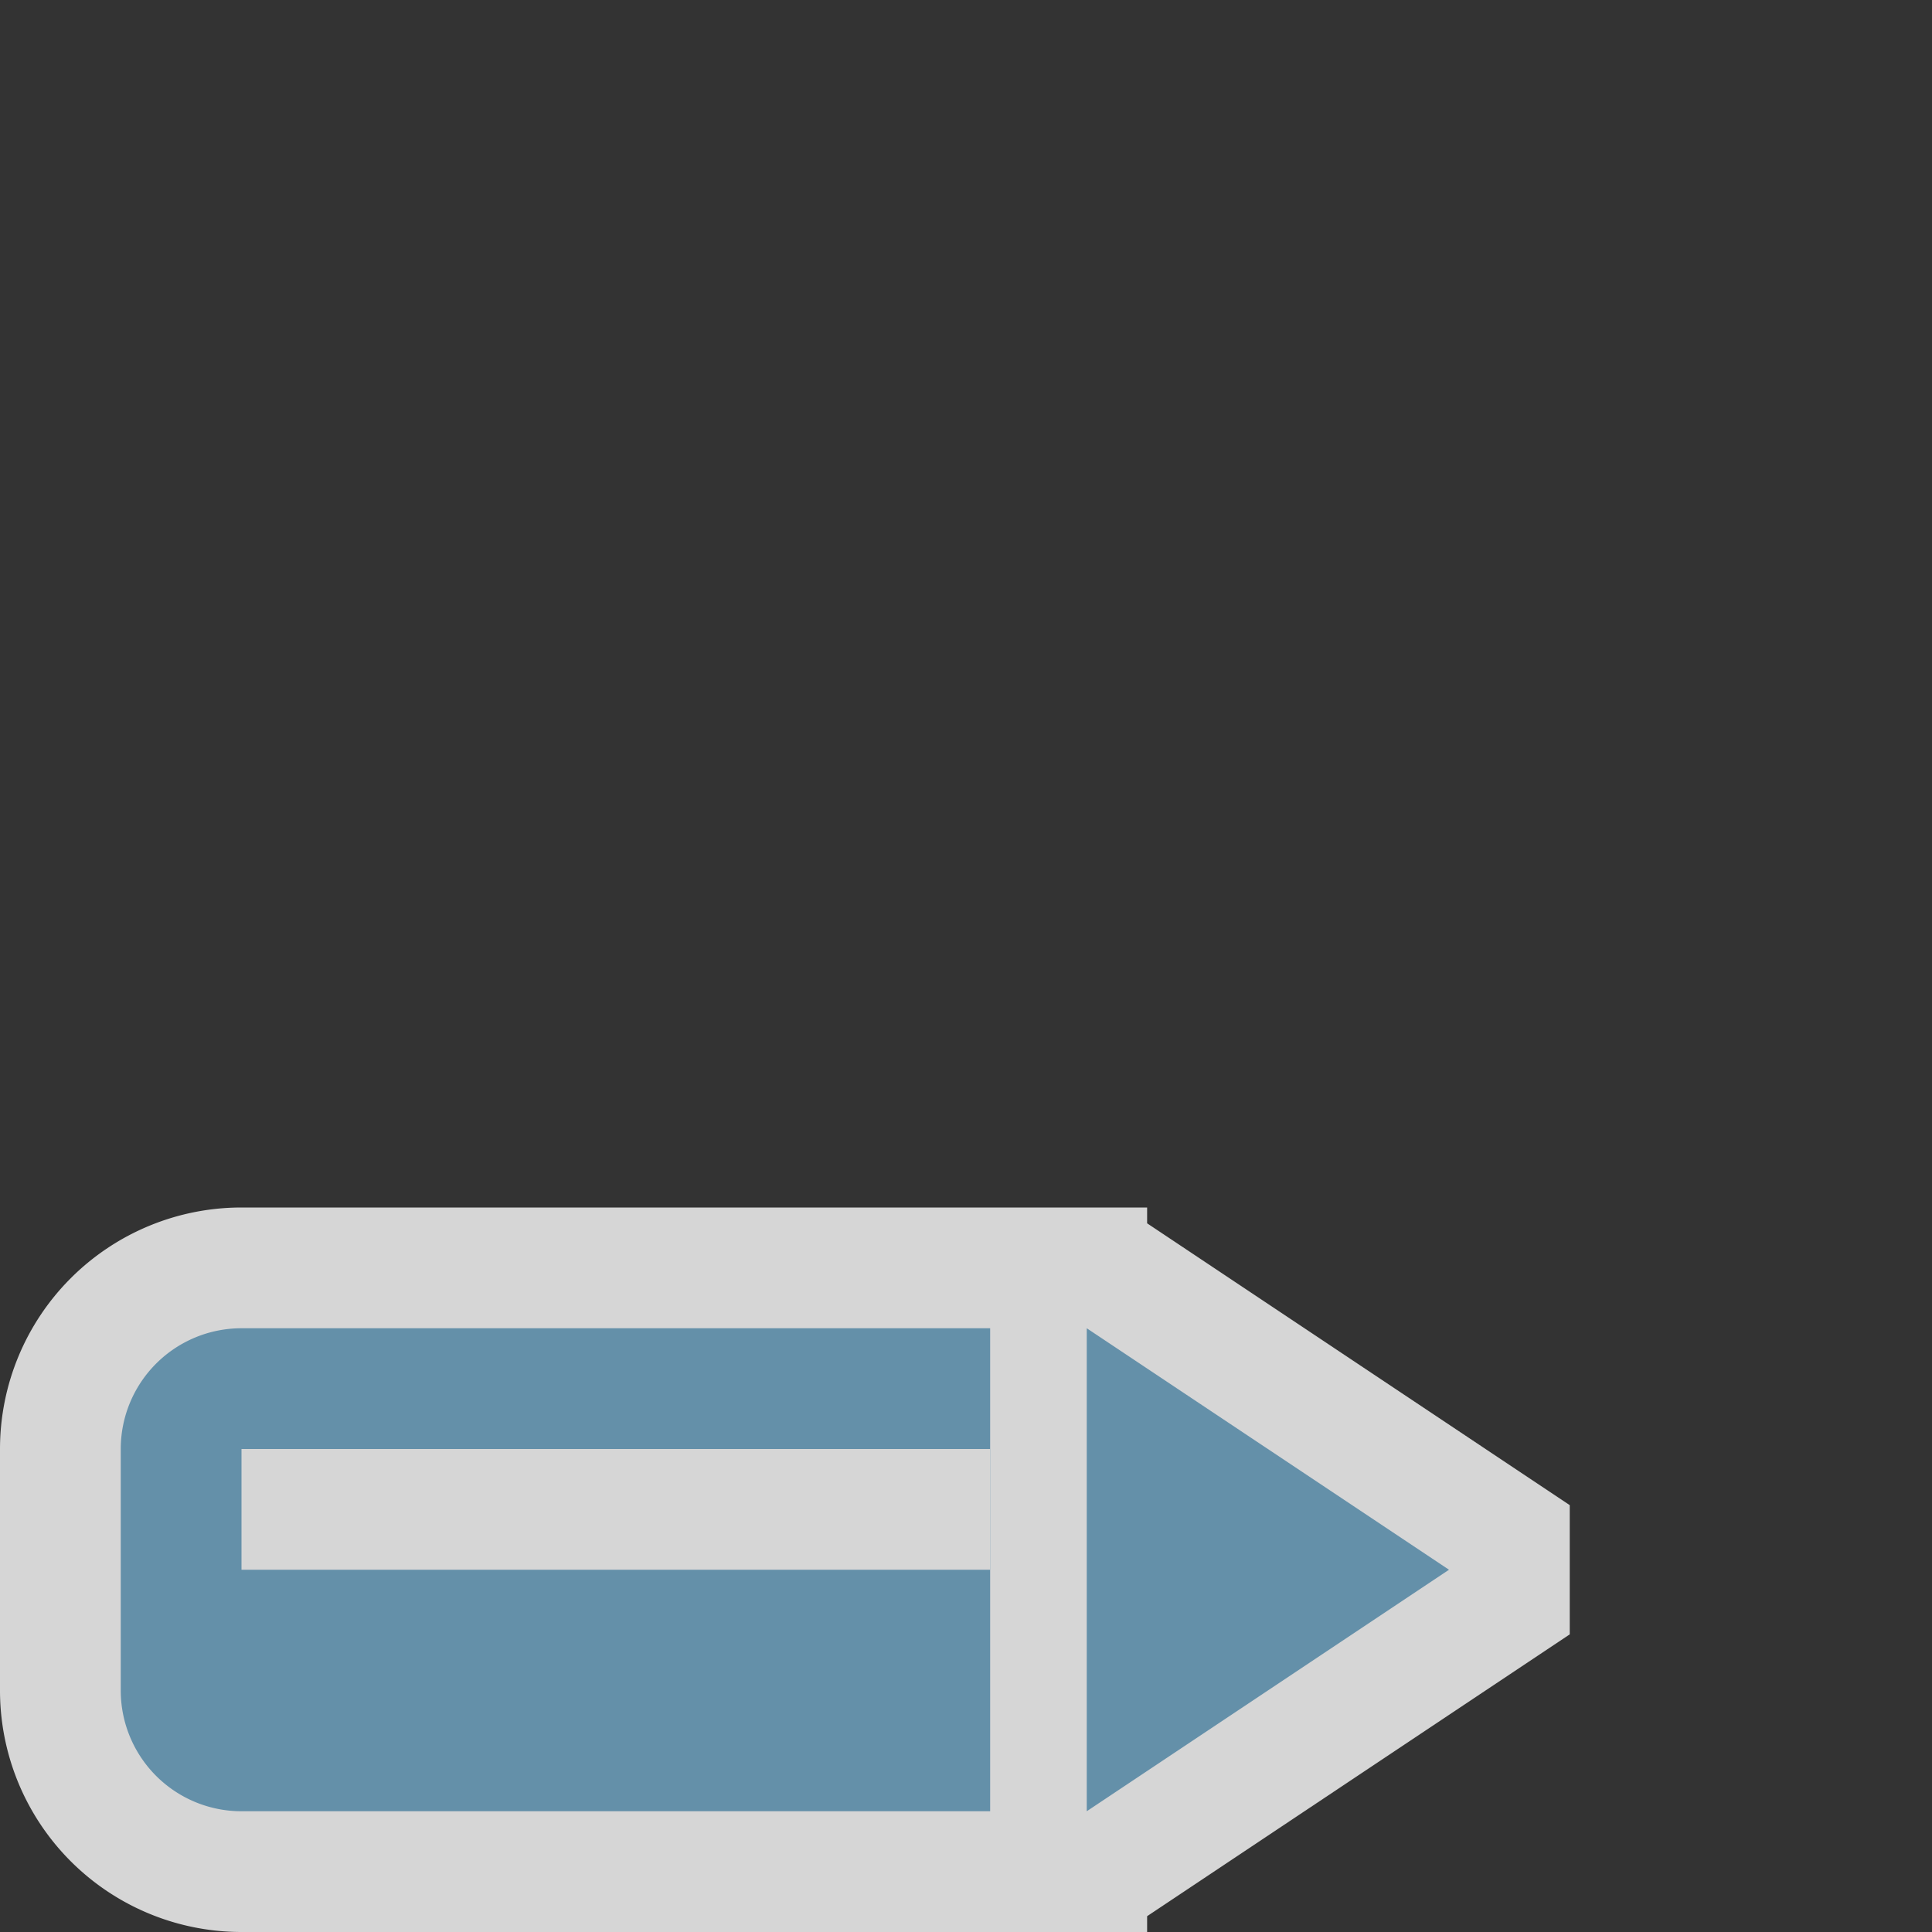 <svg xmlns="http://www.w3.org/2000/svg" width="16" height="16" viewBox="0 0 16 16">
	<rect x="0" y="0" width="16" height="16" fill="#333333" stroke="none"/>
	<g opacity="0.8">
		<path d="M13,13.535v-1.07L9.5,10.131V10H2a2,2,0,0,0-2,2v2a2,2,0,0,0,2,2H9.5v-.131Z" fill="white"/>
		<path d="M9,11v4l3-2Zm-.8,0v4H2a1,1,0,0,1-1-1V12a1,1,0,0,1,1-1Z" fill="#71a7c7"/>
		<rect x="2" y="12" width="6.2" height="1" fill="white"/>
	</g>
</svg>